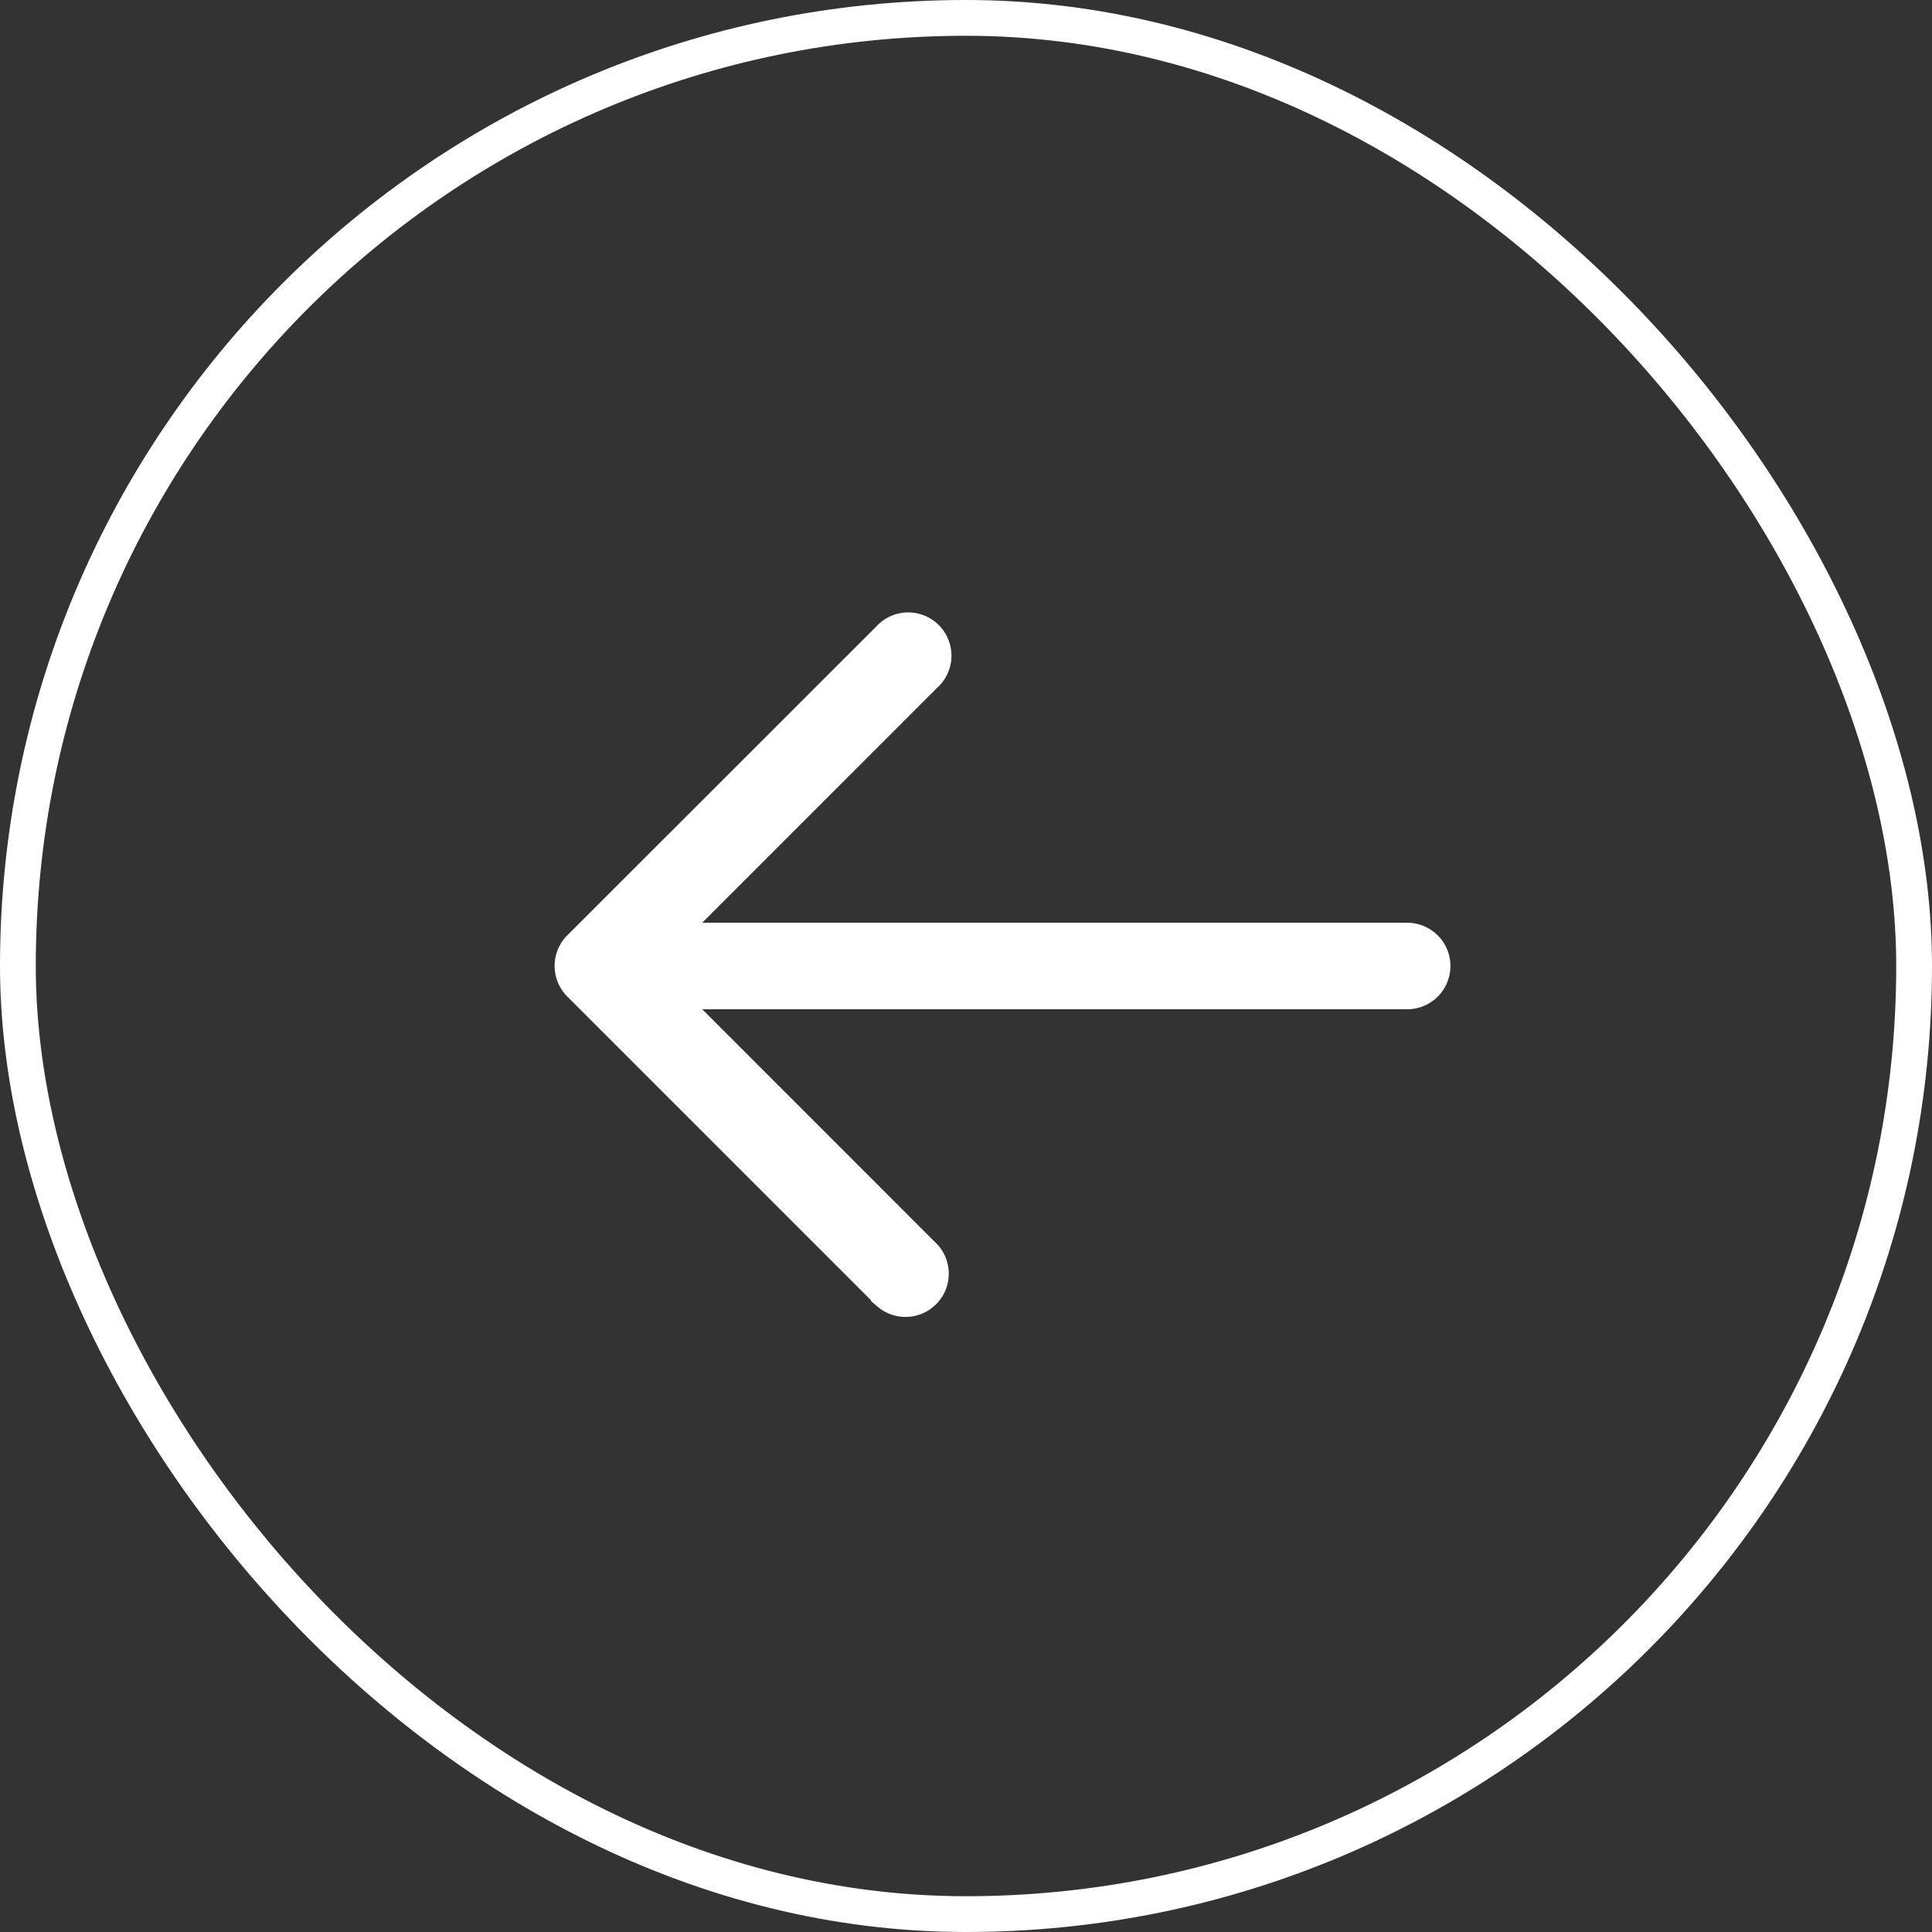 <svg xmlns="http://www.w3.org/2000/svg" width="54" height="54" viewBox="0 0 54 54">
  <rect x="0" y="0" width="54" height="54" fill="#333333" stroke="none"/>
  <g id="Group_8725" data-name="Group 8725" transform="translate(-391 -6023)">
    <g id="Group_715" data-name="Group 715" transform="translate(2125 9920) rotate(180)">
      <g id="Rectangle_35" data-name="Rectangle 35" transform="translate(1680 3843)" fill="none" stroke="#fff" stroke-width="1">
        <rect width="54" height="54" rx="27" stroke="none"/>
        <rect x="0.5" y="0.5" width="53" height="53" rx="26.5" fill="none"/>
      </g>
    </g>
    <path id="Path_170" data-name="Path 170" d="M23.331,10.638H2.421L9.848,3.21a.709.709,0,1,0-1-1L.208,10.845a.709.709,0,0,0,0,1l8.638,8.638a.709.709,0,0,0,1-1L2.421,12.056H23.331a.709.709,0,1,0,0-1.418" transform="translate(407 6038.653)" fill="#fff" stroke="#fff" stroke-width="1"/>
  </g>
</svg>
